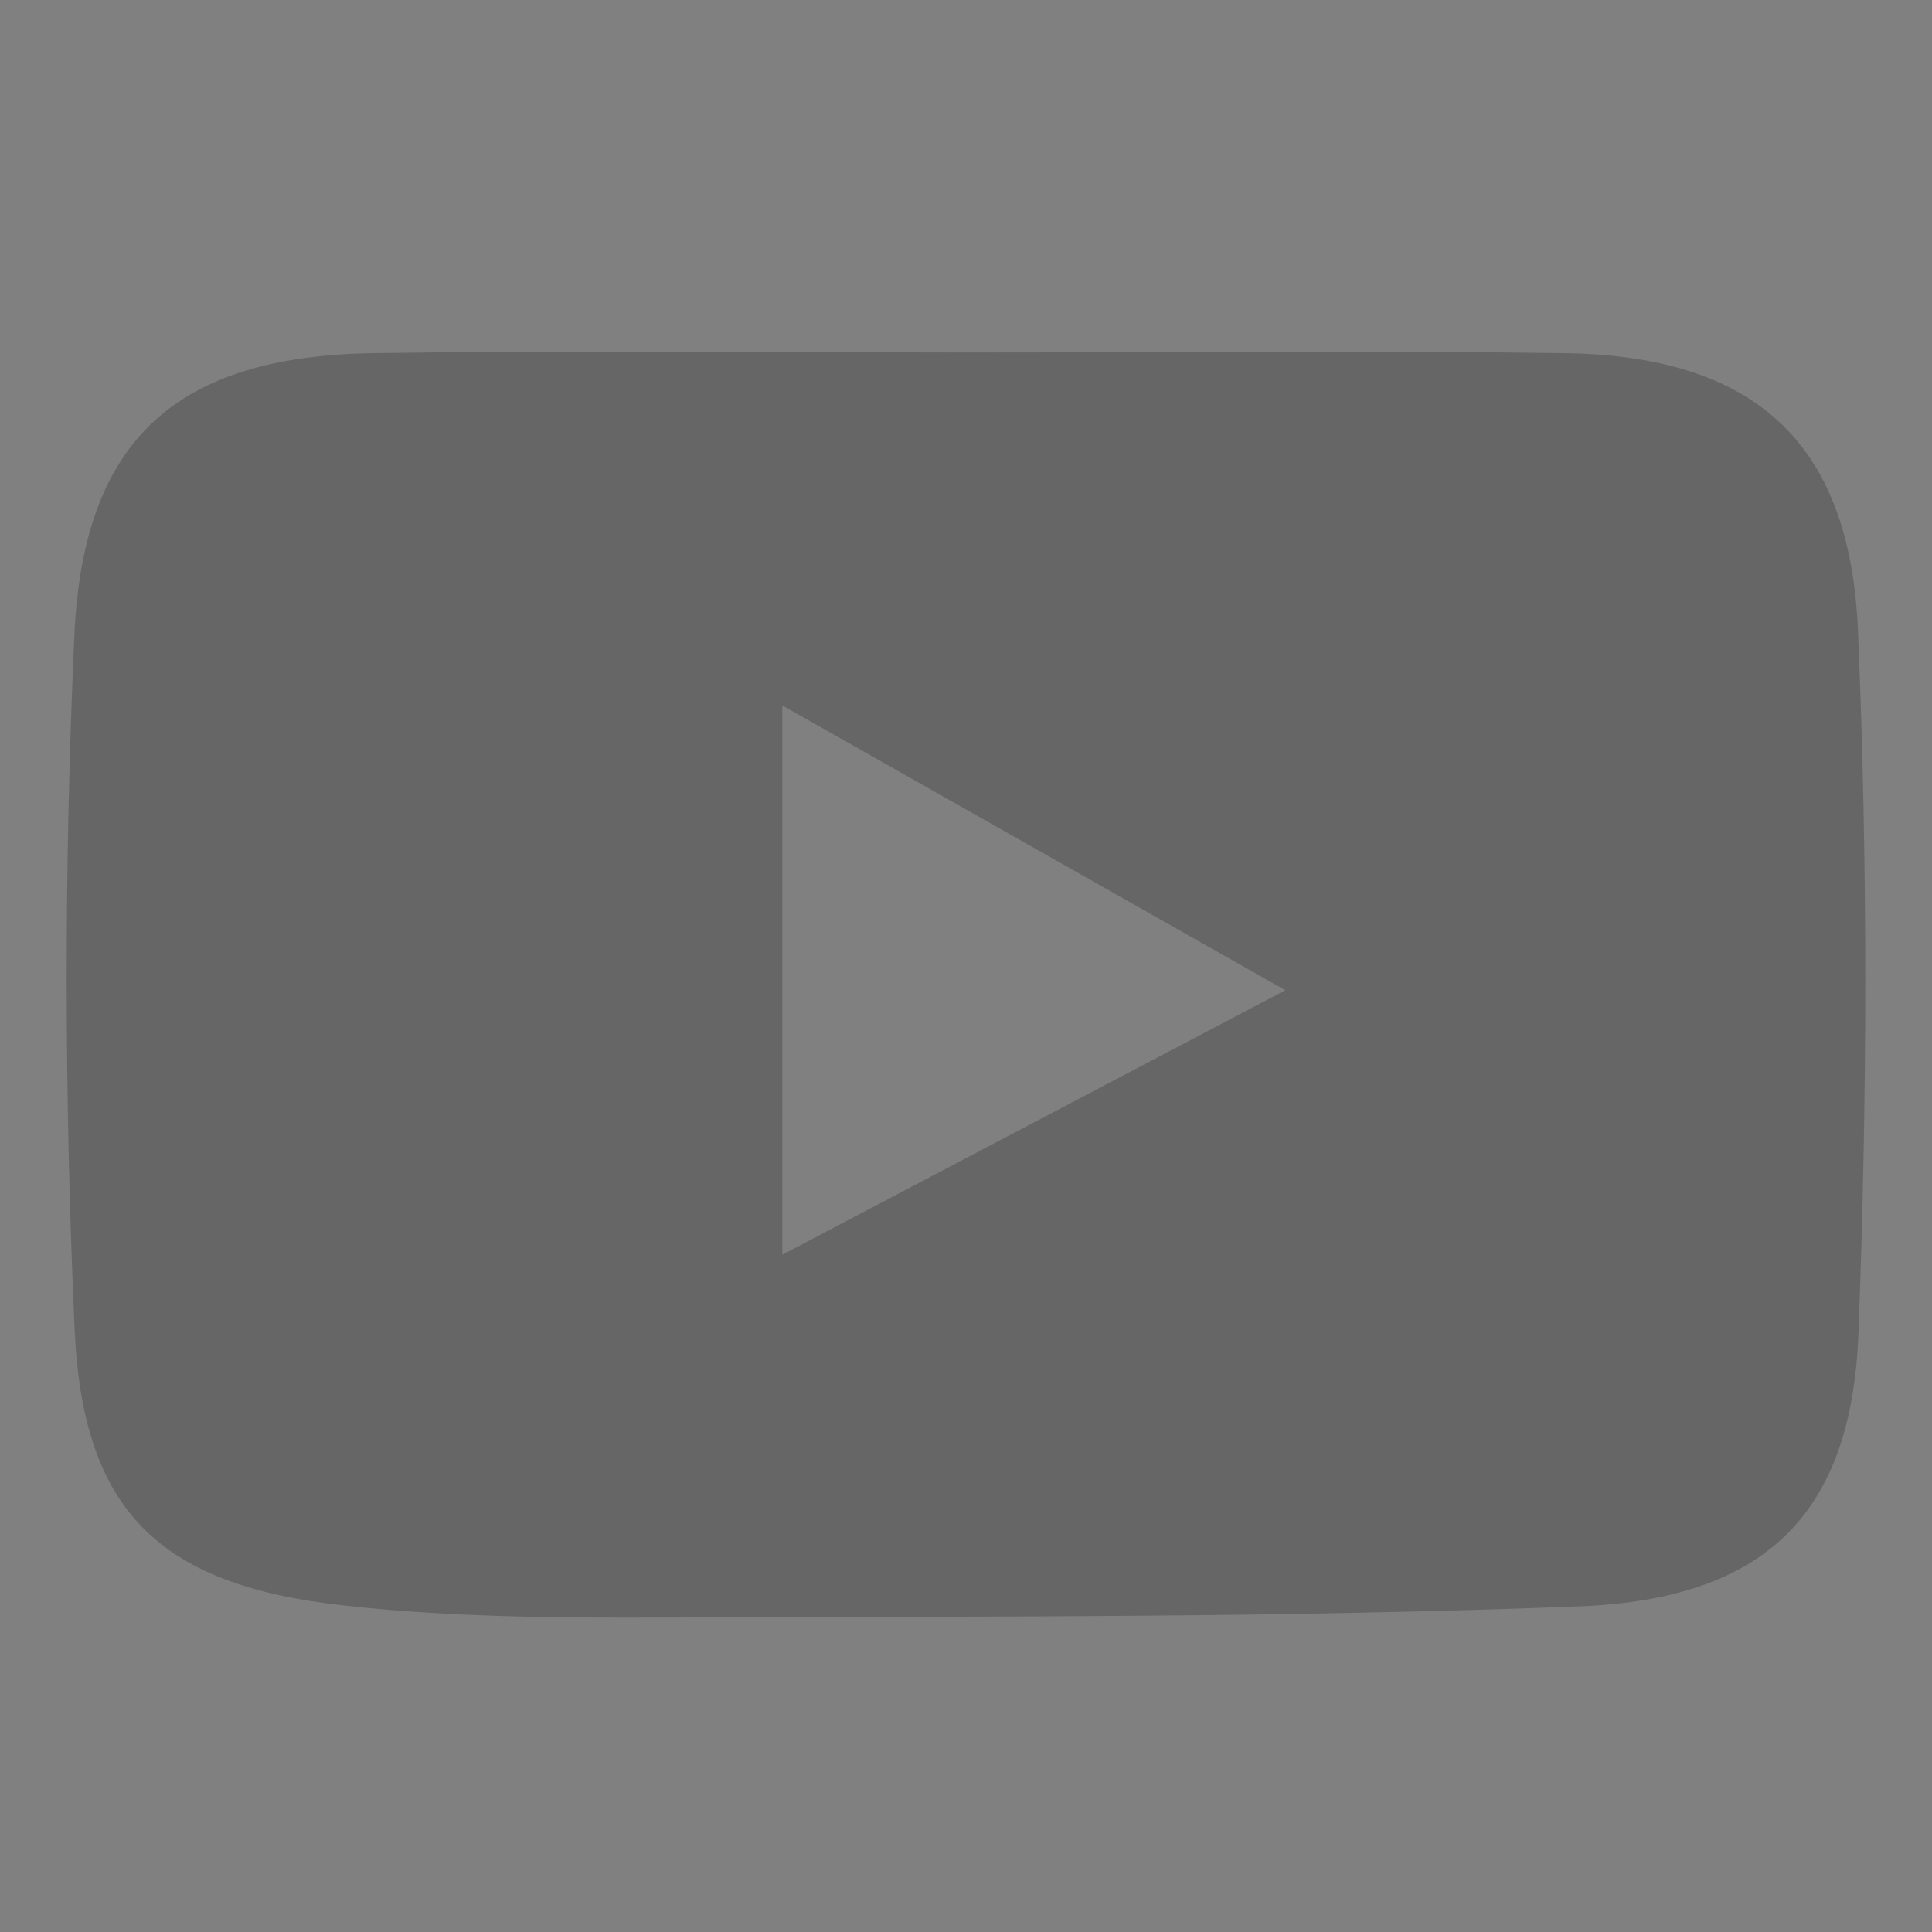 <?xml version="1.0" encoding="utf-8"?>
<!-- Generator: Adobe Illustrator 16.0.0, SVG Export Plug-In . SVG Version: 6.00 Build 0)  -->
<!DOCTYPE svg PUBLIC "-//W3C//DTD SVG 1.1//EN" "http://www.w3.org/Graphics/SVG/1.1/DTD/svg11.dtd">
<svg version="1.1" id="Layer_1" xmlns="http://www.w3.org/2000/svg" xmlns:xlink="http://www.w3.org/1999/xlink" x="0px" y="0px"
	 width="24px" height="24px" viewBox="0 0 24 24" enable-background="new 0 0 24 24" xml:space="preserve">
<rect x="0" y="0" width="24" height="24" fill="#808080" stroke="none"/>
<rect x="-177" y="-268" fill-rule="evenodd" clip-rule="evenodd" fill="#C7B299" width="483" height="238"/>
<g>
	<path fill-rule="evenodd" clip-rule="evenodd" fill="#333333" d="M-41.465-49.499c0.008,6.383-5.16,11.556-11.54,11.553
		c-6.378-0.001-11.54-5.178-11.531-11.563c0.009-6.332,5.165-11.493,11.493-11.507C-46.652-61.028-41.469-55.873-41.465-49.499z
		 M-55.19-48.273c0.877,1.412,2.399,1.761,3.772,0.862c0.955-0.625,1.221-2.232,0.533-3.222c-0.512-1.204-2.5-1.902-3.446-1.208
		C-55.394-51.062-55.757-49.554-55.19-48.273z M-46.242-49.422c0.096-0.979-0.143-1.902-0.457-2.813
		c-0.148-0.432-0.348-0.774-0.891-0.507c-0.475,0.234-0.764,0.546-0.461,1.111c0.775,1.453,0.783,2.899-0.031,4.347
		c-0.273,0.487-0.086,0.834,0.408,1.046c0.51,0.22,0.834,0.078,0.988-0.466C-46.436-47.596-46.141-48.477-46.242-49.422z
		 M-59.741-49.484c-0.059,0.965,0.169,1.924,0.539,2.846c0.083,0.207,0.161,0.687,0.554,0.412c0.267-0.187,0.942-0.104,0.668-0.795
		c-0.653-1.646-0.637-3.302,0.012-4.944c0.257-0.649-0.368-0.517-0.596-0.726c-0.383-0.35-0.515,0.068-0.605,0.284
		C-59.552-51.489-59.78-50.532-59.741-49.484z M-48.344-49.515c0.078-0.65-0.125-1.257-0.326-1.861
		c-0.158-0.474-0.555-0.452-0.832-0.233c-0.213,0.168-0.83,0.191-0.439,0.807c0.492,0.778,0.541,1.734,0.082,2.464
		c-0.496,0.794,0.217,0.938,0.492,1.079c0.506,0.259,0.674-0.239,0.803-0.654C-48.402-48.436-48.287-48.96-48.344-49.515z
		 M-56.895-51.743c-0.327,0.022-0.377,0.319-0.45,0.529c-0.372,1.084-0.436,2.189-0.045,3.28c0.105,0.293,0.077,0.894,0.687,0.628
		c0.394-0.172,0.794-0.36,0.551-0.993c-0.292-0.76-0.293-1.595-0.004-2.352C-55.851-51.451-56.525-51.446-56.895-51.743z"/>
	<path fill-rule="evenodd" clip-rule="evenodd" fill="#FDFDFD" d="M-55.19-48.273c-0.567-1.28-0.204-2.788,0.859-3.567
		c0.946-0.694,2.935,0.004,3.446,1.208C-52.313-49.833-53.634-48.839-55.19-48.273z"/>
	<path fill-rule="evenodd" clip-rule="evenodd" fill="#CFCFCF" d="M-55.19-48.273c1.556-0.565,2.877-1.56,4.305-2.359
		c0.688,0.989,0.422,2.597-0.533,3.222C-52.791-46.513-54.313-46.861-55.19-48.273z"/>
	<path fill-rule="evenodd" clip-rule="evenodd" fill="#CFCFCF" d="M-46.242-49.422c0.102,0.945-0.193,1.826-0.443,2.718
		c-0.154,0.544-0.479,0.686-0.988,0.466c-0.494-0.212-0.682-0.559-0.408-1.046c0.814-1.448,0.807-2.894,0.031-4.347
		c-0.303-0.565-0.014-0.877,0.461-1.111c0.543-0.267,0.742,0.076,0.891,0.507C-46.385-51.324-46.146-50.4-46.242-49.422z"/>
	<path fill-rule="evenodd" clip-rule="evenodd" fill="#FDFDFD" d="M-59.741-49.484c-0.039-1.047,0.188-2.005,0.573-2.923
		c0.09-0.216,0.222-0.634,0.605-0.284c0.228,0.209,0.853,0.077,0.596,0.726c-0.649,1.642-0.666,3.298-0.012,4.944
		c0.273,0.69-0.402,0.608-0.668,0.795c-0.393,0.274-0.471-0.205-0.554-0.412C-59.572-47.561-59.799-48.519-59.741-49.484z"/>
	<path fill-rule="evenodd" clip-rule="evenodd" fill="#CFCFCF" d="M-48.344-49.515c0.057,0.555-0.059,1.08-0.221,1.602
		c-0.129,0.415-0.297,0.913-0.803,0.654c-0.275-0.142-0.988-0.285-0.492-1.079c0.459-0.73,0.41-1.687-0.082-2.464
		c-0.391-0.616,0.227-0.639,0.439-0.807c0.277-0.219,0.674-0.241,0.832,0.233C-48.469-50.772-48.266-50.165-48.344-49.515z"/>
	<path fill-rule="evenodd" clip-rule="evenodd" fill="#FDFDFD" d="M-56.895-51.743c0.369,0.297,1.044,0.292,0.739,1.092
		c-0.289,0.757-0.287,1.591,0.004,2.352c0.243,0.633-0.157,0.821-0.551,0.993c-0.61,0.266-0.582-0.335-0.687-0.628
		c-0.39-1.09-0.326-2.196,0.045-3.28C-57.272-51.423-57.221-51.721-56.895-51.743z"/>
</g>
<g>
	<path fill-rule="evenodd" clip-rule="evenodd" fill="#333333" d="M-27.605-61.012c6.377,0.006,11.536,5.19,11.521,11.581
		c-0.013,6.372-5.206,11.518-11.604,11.497c-6.326-0.018-11.472-5.191-11.474-11.531C-39.165-55.848-33.99-61.018-27.605-61.012z
		 M-28.071-52.982c-0.543,0.25-0.316,0.786-0.444,1.19c-1.806,0.905-3.56,1.901-5.278,2.96c-0.225,0.138-0.604,0.244-0.457,0.624
		c0.131,0.34,0.482,0.246,0.761,0.25c0.993,0.014,1.986,0.02,2.979,0.027c0.012,0.414,0.006,0.828,0.04,1.24
		c0.084,0.992-0.212,2.006,0.16,2.984c0.036,0.154,0.096,0.307,0.103,0.461c0.014,0.348,0.156,0.555,0.523,0.494
		c0.611-0.104,0.194-0.639,0.371-0.926c0.408,0.014,0.949-0.191,0.917,0.553c-0.013,0.277,0.121,0.389,0.398,0.381
		c0.3-0.008,0.375-0.178,0.358-0.43c-0.038-0.605,0.391-0.518,0.763-0.514c0.103,0.344-0.452,0.904,0.311,1.027
		c0.687,0.113,0.738-0.393,0.782-0.881c0.006-0.063,0.031-0.121,0.048-0.182c0.329-0.342,0.079-0.789,0.214-1.168
		c0.864,0.146,1.131-0.248,1.018-1.064c-0.056-0.406,0.021-0.83-0.015-1.24c-0.05-0.561,0.11-0.822,0.733-0.771
		c0.632,0.053,1.273,0.023,1.909,0.004c0.322-0.012,0.777,0.17,0.888-0.309c0.096-0.406-0.346-0.49-0.595-0.639
		c-1.733-1.037-3.479-2.053-5.221-3.075c0.031-0.391,0.101-0.799-0.4-0.971c-0.077-0.281,0.122-0.414,0.31-0.527
		c0.767-0.462,1.026-1.076,0.627-1.923c-0.445-0.944-1.297-0.658-2.015-0.617c-0.431,0.025-0.586,0.51-0.693,0.903
		c-0.04,0.145-0.039,0.369,0.126,0.423c0.46,0.15,0.578-0.238,0.762-0.531c0.165-0.262,0.467-0.268,0.687-0.164
		c0.217,0.103,0.32,0.371,0.353,0.627c0.035,0.275-0.038,0.617-0.306,0.622C-28.259-54.126-28.054-53.501-28.071-52.982z"/>
	<path fill-rule="evenodd" clip-rule="evenodd" fill="#FDFDFD" d="M-25.523-44.889c-0.135,0.379,0.115,0.826-0.214,1.168
		c-0.376,0.148-0.758,0.117-1.14,0.035c-0.372-0.004-0.801-0.092-0.763,0.514c0.017,0.252-0.058,0.422-0.358,0.43
		c-0.278,0.008-0.411-0.104-0.398-0.381c0.032-0.744-0.509-0.539-0.917-0.553c-0.333-0.01-0.665-0.02-0.997-0.029
		c-0.372-0.979-0.076-1.992-0.16-2.984c-0.034-0.412-0.028-0.826-0.04-1.24c0.005-0.305,0.011-0.611,0.016-0.917
		c1.657,0.002,3.316,0.005,4.973,0.008C-25.521-47.522-25.522-46.206-25.523-44.889z"/>
	<path fill-rule="evenodd" clip-rule="evenodd" fill="#CECECE" d="M-25.523-44.889c0.001-1.316,0.002-2.633,0.002-3.95
		c0.559-0.183,1.179,0.098,1.881-0.227c-1.019-0.594-1.961-1.054-2.799-1.66c-0.842-0.609-1.538-0.591-2.373,0.006
		c-0.85,0.607-1.794,1.081-2.932,1.752c0.629,0.061,0.94,0.091,1.25,0.121c-0.005,0.306-0.011,0.612-0.016,0.917
		c-0.993-0.008-1.986-0.014-2.979-0.027c-0.279-0.004-0.63,0.09-0.761-0.25c-0.146-0.38,0.232-0.485,0.457-0.624
		c1.718-1.059,3.472-2.056,5.278-2.96c0.576-0.012,1.167,0.114,1.709-0.192c1.741,1.022,3.487,2.038,5.221,3.075
		c0.249,0.149,0.69,0.233,0.595,0.639c-0.11,0.479-0.565,0.297-0.888,0.309c-0.636,0.02-1.277,0.049-1.909-0.004
		c-0.623-0.051-0.783,0.211-0.733,0.771c0.035,0.41-0.041,0.834,0.015,1.24C-24.393-45.137-24.659-44.743-25.523-44.889z"/>
	<path fill-rule="evenodd" clip-rule="evenodd" fill="#CECECE" d="M-28.071-52.982c0.017-0.52-0.188-1.145,0.715-1.161
		c0.268-0.004,0.34-0.347,0.306-0.622c-0.033-0.256-0.136-0.524-0.353-0.627c-0.22-0.104-0.522-0.098-0.687,0.164
		c-0.184,0.293-0.301,0.681-0.762,0.531c-0.166-0.054-0.167-0.278-0.126-0.423c0.107-0.394,0.262-0.878,0.693-0.903
		c0.718-0.041,1.57-0.327,2.015,0.617c0.399,0.847,0.14,1.46-0.627,1.923c-0.188,0.113-0.386,0.247-0.31,0.527
		C-27.494-52.964-27.783-52.973-28.071-52.982z"/>
	<path fill-rule="evenodd" clip-rule="evenodd" fill="#FDFDFD" d="M-28.071-52.982c0.288,0.009,0.577,0.018,0.865,0.027
		c0.501,0.172,0.431,0.58,0.4,0.971c-0.542,0.306-1.134,0.181-1.709,0.192C-28.387-52.196-28.614-52.732-28.071-52.982z"/>
	<path fill-rule="evenodd" clip-rule="evenodd" fill="#CECECE" d="M-26.877-43.686c0.382,0.082,0.764,0.113,1.14-0.035
		c-0.017,0.061-0.042,0.119-0.048,0.182c-0.044,0.488-0.095,0.994-0.782,0.881C-27.329-42.782-26.775-43.342-26.877-43.686z"/>
	<path fill-rule="evenodd" clip-rule="evenodd" fill="#CECECE" d="M-30.311-43.706c0.332,0.01,0.664,0.02,0.997,0.029
		c-0.177,0.287,0.24,0.822-0.371,0.926c-0.367,0.061-0.509-0.146-0.523-0.494C-30.215-43.399-30.275-43.551-30.311-43.706z"/>
	<path fill-rule="evenodd" clip-rule="evenodd" fill="#414141" d="M-30.495-48.847c-0.31-0.03-0.621-0.06-1.25-0.121
		c1.138-0.671,2.083-1.145,2.932-1.752c0.835-0.597,1.531-0.615,2.373-0.006c0.838,0.606,1.78,1.066,2.799,1.66
		c-0.702,0.325-1.322,0.044-1.881,0.227C-27.179-48.842-28.837-48.845-30.495-48.847z"/>
</g>
<g>
	<path fill-rule="evenodd" clip-rule="evenodd" fill="#333333" d="M-2.414-60.001C3.802-60.01,8.839-54.986,8.839-48.778
		C8.84-42.57,3.806-37.542-2.407-37.548c-6.165-0.007-11.19-5.019-11.207-11.177C-13.628-54.945-8.616-59.993-2.414-60.001z
		 M-2.396-52.38c-1.992-0.017-3.985-0.026-5.977-0.057c-0.448-0.007-0.59,0.162-0.588,0.602c0.018,2.056,0.011,4.113,0.005,6.169
		c0,0.309,0.029,0.556,0.428,0.565c1.863,0.047,3.76,0.228,5.299-1.164c0.197-0.18,0.436-0.215,0.64-0.345
		c0.505-0.027,0.861,0.309,1.271,0.518c0.694,0.354,1.251,1.004,2.11,1.01c0.933,0.006,1.865-0.008,2.799,0.009
		c0.428,0.008,0.614-0.141,0.61-0.595c-0.015-2.083-0.011-4.166-0.002-6.249c0.002-0.396-0.154-0.569-0.549-0.557
		C1.635-52.413-0.384-52.588-2.396-52.38z"/>
	<path fill-rule="evenodd" clip-rule="evenodd" fill="#D5D5D5" d="M-2.396-52.38c2.012-0.208,4.032-0.033,6.046-0.094
		c0.395-0.012,0.551,0.162,0.549,0.557c-0.009,2.083-0.013,4.166,0.002,6.249c0.004,0.454-0.183,0.603-0.61,0.595
		c-0.934-0.017-1.866-0.003-2.799-0.009c-0.858-0.006-1.416-0.656-2.11-1.01c-0.411-0.209-0.766-0.545-1.271-0.518
		c0.132-0.344,0.219-0.688,0.213-1.069C-2.399-49.245-2.393-50.813-2.396-52.38z M0.642-50.319
		c-1.037,0.065-1.547,0.531-1.473,1.344c0.066,0.733,0.802,1.342,1.539,1.275c0.728-0.066,1.302-0.733,1.258-1.458
		C1.918-49.966,1.458-50.37,0.642-50.319z"/>
	<path fill-rule="evenodd" clip-rule="evenodd" fill="#FDFDFD" d="M-2.396-52.38c0.004,1.567-0.003,3.135,0.02,4.702
		c0.005,0.381-0.082,0.726-0.213,1.069c-0.204,0.13-0.442,0.165-0.64,0.345c-1.539,1.392-3.436,1.211-5.299,1.164
		c-0.398-0.01-0.428-0.257-0.428-0.565c0.005-2.057,0.012-4.114-0.005-6.169c-0.002-0.44,0.14-0.609,0.588-0.602
		C-6.381-52.406-4.389-52.397-2.396-52.38z M-5.404-47.817c0.954,0.018,1.491-0.424,1.524-1.256c0.028-0.702-0.73-1.482-1.443-1.486
		c-0.75-0.003-1.413,0.654-1.43,1.418C-6.772-48.32-6.274-47.833-5.404-47.817z"/>
	<path fill-rule="evenodd" clip-rule="evenodd" fill="#424242" d="M0.642-50.319c0.815-0.051,1.276,0.353,1.324,1.161
		c0.044,0.726-0.53,1.392-1.258,1.458c-0.737,0.067-1.473-0.542-1.539-1.275C-0.905-49.788-0.395-50.253,0.642-50.319z"/>
	<path fill-rule="evenodd" clip-rule="evenodd" fill="#424242" d="M-5.404-47.817c-0.87-0.016-1.368-0.503-1.349-1.323
		c0.017-0.765,0.68-1.422,1.43-1.418c0.713,0.003,1.471,0.784,1.443,1.486C-3.913-48.241-4.45-47.799-5.404-47.817z"/>
</g>
<g>
	<path fill-rule="evenodd" clip-rule="evenodd" fill="#666666" d="M21.98-59.111c6.297-0.009,11.452,5.176,11.459,11.524
		c0.007,6.157-5.184,11.33-11.387,11.357c-6.39,0.026-11.5-5.124-11.493-11.578C10.566-53.976,15.746-59.103,21.98-59.111z
		 M18.552-48.813c-0.532,0-1.069,0.033-1.6-0.008c-0.958-0.075-0.687,0.635-0.647,1.079c0.038,0.451-0.453,1.252,0.623,1.219
		c0.914-0.026,1.834,0.057,2.741-0.021c0.915-0.078,1.315,0.145,1.208,1.152c-0.096,0.903,0.02,1.828-0.031,2.74
		c-0.057,1.045,0.7,0.668,1.172,0.685c0.49,0.015,1.202,0.308,1.14-0.718c-0.063-1.063,0.009-2.133-0.021-3.2
		c-0.015-0.501,0.16-0.664,0.654-0.651c1.067,0.03,2.138-0.039,3.202,0.023c1.025,0.061,0.723-0.658,0.711-1.145
		c-0.012-0.474,0.354-1.227-0.688-1.166c-0.874,0.051-1.757-0.052-2.627,0.027c-0.954,0.086-1.396-0.134-1.268-1.209
		c0.108-0.902,0.024-1.827,0.021-2.741c-0.002-0.296,0.049-0.564-0.412-0.655c-1.484-0.291-1.874-0.008-1.874,1.488
		c0,0.266,0,0.533,0,0.8C20.856-48.814,20.856-48.814,18.552-48.813z"/>
</g>
<g>
	<path fill-rule="evenodd" clip-rule="evenodd" fill="#666666" d="M12.035,4.379c2.464,0,4.928-0.026,7.392,0.008
		c2.342,0.032,3.553,1.081,3.653,3.441c0.124,2.91,0.117,5.833,0.006,8.744c-0.087,2.241-1.161,3.295-3.475,3.383
		c-3.601,0.14-7.206,0.124-10.811,0.137c-1.516,0.006-3.044,0.019-4.546-0.15c-2.278-0.255-3.225-1.172-3.327-3.426
		c-0.129-2.872-0.133-5.758-0.003-8.629c0.111-2.448,1.29-3.464,3.717-3.5C7.105,4.351,9.571,4.378,12.035,4.379z M9.718,15.587
		c2.113-1.111,4.055-2.132,6.249-3.286c-2.215-1.254-4.16-2.355-6.249-3.538C9.718,11.092,9.718,13.196,9.718,15.587z"/>
</g>
<path fill-rule="evenodd" clip-rule="evenodd" fill="#666666" d="M90.078-44.971c-0.306,0.318-0.575,0.601-0.843,0.881
	c-2.815-2.346-3.506-8.082-0.043-11.583c0.247,0.35,0.495,0.7,0.752,1.062C87.323-51.462,87.813-47.6,90.078-44.971z"/>
<path fill-rule="evenodd" clip-rule="evenodd" fill="#666666" d="M99.744-54.793c0.292-0.278,0.588-0.561,0.878-0.838
	c3.13,2.566,3.146,8.765,0.049,11.55c-0.278-0.29-0.559-0.584-0.862-0.9C102.323-48.211,102.306-51.46,99.744-54.793z"/>
<path fill-rule="evenodd" clip-rule="evenodd" fill="#666666" d="M97.103-49.852c0.002,1.148-1.027,2.18-2.177,2.182
	c-1.148,0.002-2.18-1.027-2.182-2.177s1.027-2.18,2.177-2.182C96.069-52.031,97.101-51.002,97.103-49.852z"/>
<path fill-rule="evenodd" clip-rule="evenodd" fill="#666666" d="M92.169-47.129c-0.325,0.296-0.63,0.572-0.935,0.849
	c-1.903-1.734-1.904-5.395,0.075-7.207c0.274,0.298,0.553,0.6,0.828,0.899C90.825-50.195,90.824-49.164,92.169-47.129z"/>
<path fill-rule="evenodd" clip-rule="evenodd" fill="#666666" d="M98.532-46.225c-0.271-0.303-0.546-0.609-0.839-0.937
	c1.326-1.769,1.352-3.563-0.03-5.409c0.339-0.237,0.677-0.475,1.046-0.733C100.509-52.026,100.529-47.958,98.532-46.225z"/>
<path fill-rule="evenodd" clip-rule="evenodd" fill="#666666" d="M124.894-44.404c-0.455-0.182-0.908-0.368-1.366-0.543
	c-0.713-0.273-1.753,0.295-1.911,1.04c-0.005,0.024-0.013,0.048-0.017,0.071c-0.32,1.68-0.32,1.68-2.067,1.68
	c-1.65,0-1.65,0-1.887-1.653c-0.12-0.842-1.146-1.432-1.95-1.122c-1.536,0.594-1.536,0.594-2.353-0.822
	c-0.881-1.528-0.881-1.528,0.444-2.639c0.603-0.504,0.605-1.673,0.005-2.172c-1.328-1.104-1.328-1.104-0.479-2.567
	c0.855-1.478,0.855-1.478,2.43-0.882c0.771,0.292,1.772-0.292,1.903-1.109c0.27-1.683,0.27-1.683,1.952-1.683
	c1.718,0,1.718,0,2.039,1.655c0.174,0.893,1.169,1.433,2.025,1.099c1.474-0.575,1.474-0.575,2.248,0.775
	c0.893,1.556,0.893,1.556-0.457,2.75c-0.539,0.478-0.52,1.676,0.035,2.136c1.311,1.086,1.311,1.086,0.467,2.561
	c-0.208,0.361-0.421,0.72-0.62,1.086c-0.094,0.171-0.162,0.356-0.242,0.535C125.026-44.273,124.96-44.338,124.894-44.404z
	 M122.312-49.504c-0.023-1.409-1.259-2.631-2.655-2.624c-1.428,0.007-2.696,1.309-2.642,2.711c0.056,1.419,1.311,2.625,2.691,2.586
	C121.12-46.871,122.335-48.118,122.312-49.504z"/>
<path fill-rule="evenodd" clip-rule="evenodd" fill="#666666" d="M142.535-37.02c-0.626,0-1.107,0-1.638,0c0-4.902,0-9.761,0-14.679
	c2.543,0,5.067,0,7.605,0c0.025,0.027,0.083,0.063,0.098,0.11c0.479,1.582,0.478,1.581,2.176,1.582
	c0.934,0.001,1.867,0.005,2.801,0.011c0.056,0,0.111,0.025,0.234,0.056c0,2.82,0,5.656,0,8.539c-1.969,0-3.911,0-5.842,0
	c-0.045-0.066-0.089-0.108-0.105-0.159c-0.49-1.547-0.489-1.547-2.111-1.547c-1.044,0-2.089,0-3.218,0
	C142.535-41.06,142.535-39.09,142.535-37.02z"/>
<path fill-rule="evenodd" clip-rule="evenodd" fill="#666666" d="M170.196-49.792c0.07-4.982,4.232-9.093,9.137-9.024
	c4.98,0.07,9.091,4.232,9.023,9.138c-0.067,4.979-4.235,9.093-9.139,9.022C174.236-40.727,170.126-44.89,170.196-49.792z
	 M180.238-46.985c-0.046-1.376,0.726-2.302,1.65-3.13c2.183-1.955,0.871-5.292-1.635-5.961c-2.365-0.632-4.864,1.27-4.578,3.677
	c0.646-0.294,1.575,0.559,1.969-0.628c0.253-0.763,0.86-1.244,1.558-1.16c0.573,0.069,1.23,0.502,1.596,0.973
	c0.501,0.645,0.225,1.39-0.312,1.981c-0.448,0.494-0.954,0.942-1.364,1.466c-0.632,0.806-0.985,1.711-0.721,2.782
	C179.019-46.985,179.586-46.985,180.238-46.985z M180.19-43.332c0-0.672,0-1.231,0-1.828c-0.637,0-1.217,0-1.813,0
	c0,0.645,0,1.226,0,1.828C179.009-43.332,179.568-43.332,180.19-43.332z"/>
<path fill-rule="evenodd" clip-rule="evenodd" fill="#666666" d="M207.457-33.372c0-6.154-0.011-12.307,0.008-18.46
	c0.005-1.412,0.849-2.279,2.267-2.286c5.55-0.027,11.1-0.026,16.648-0.001c1.41,0.006,2.28,0.862,2.291,2.274
	c0.035,4.126,0.033,8.253,0.003,12.379c-0.012,1.521-0.926,2.292-2.599,2.296c-4.482,0.009-8.965,0.018-13.447-0.012
	c-0.731-0.004-1.273,0.181-1.775,0.728c-1.025,1.116-2.111,2.174-3.173,3.256C207.605-33.257,207.531-33.315,207.457-33.372z
	 M217-49.928c0,1.499,0,2.863,0,4.266c0.747,0,1.428,0,2.116,0c0-1.469,0-2.859,0-4.266C218.375-49.928,217.719-49.928,217-49.928z
	 M219.143-43.51c-0.788,0-1.443,0-2.132,0c0,0.747,0,1.426,0,2.113c0.757,0,1.437,0,2.132,0
	C219.143-42.137,219.143-42.792,219.143-43.51z"/>
</svg>
